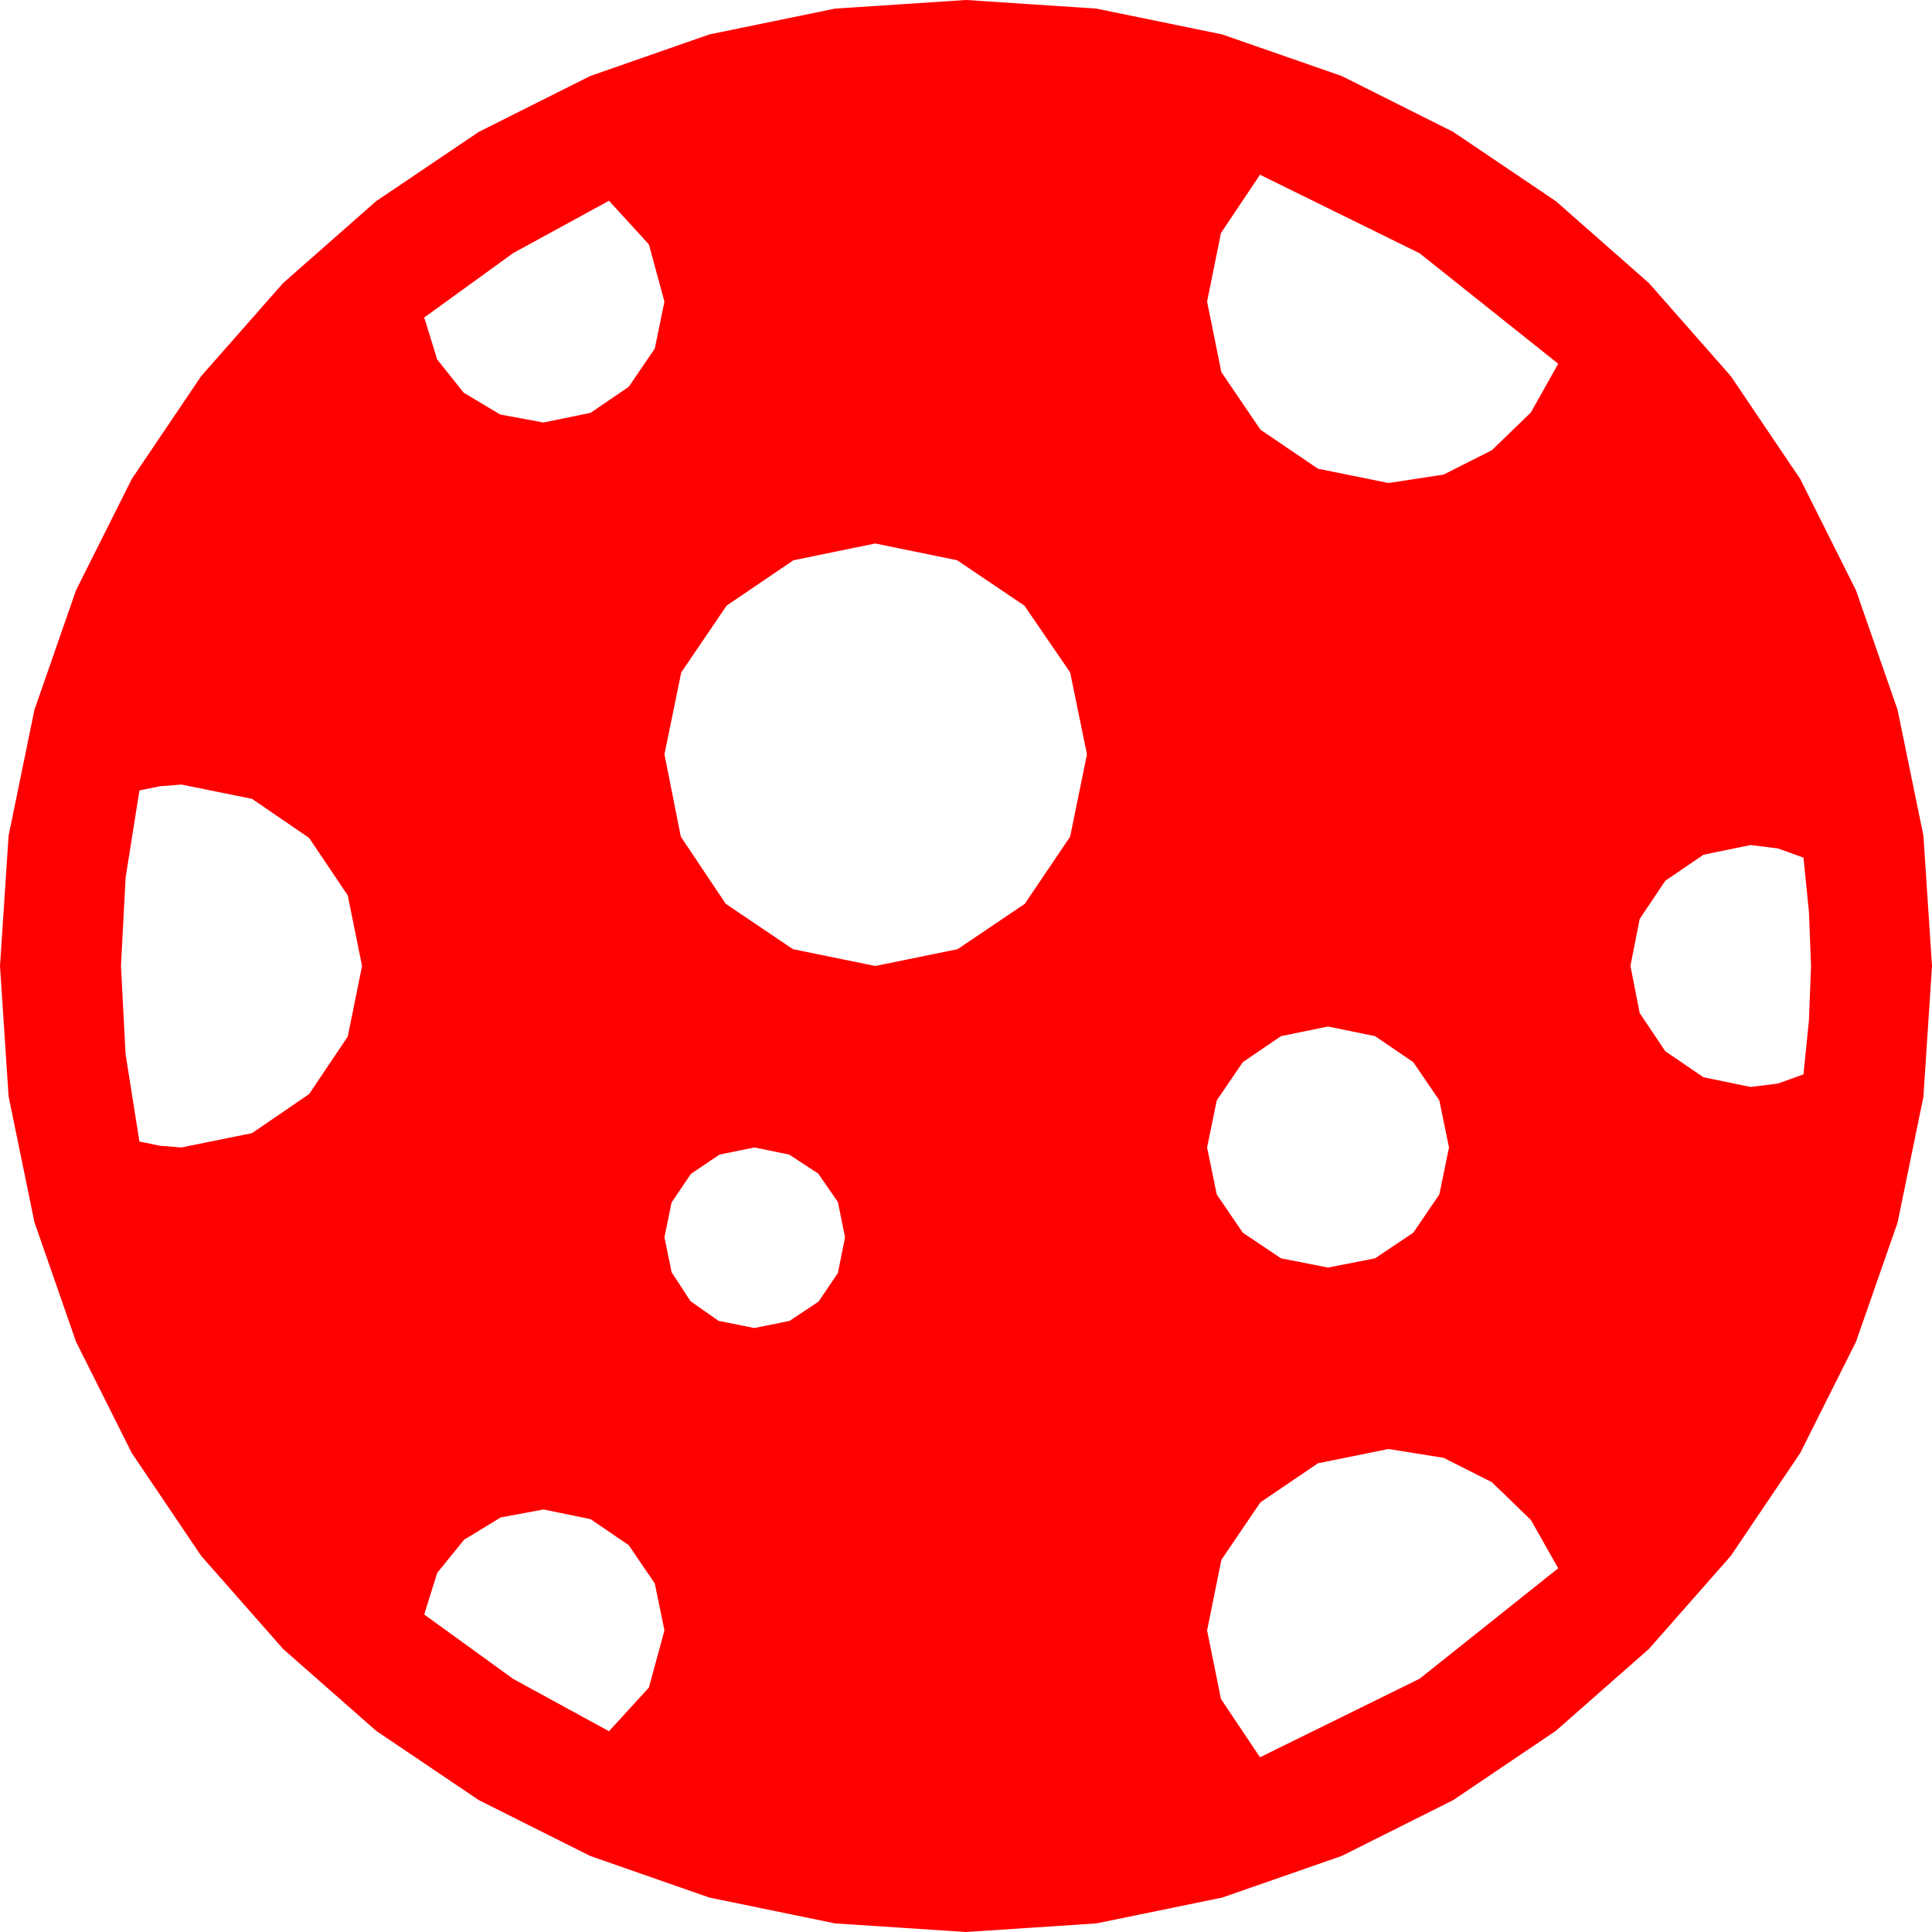 <?xml version="1.0" encoding="utf-8"?>
<!DOCTYPE svg PUBLIC "-//W3C//DTD SVG 1.1//EN" "http://www.w3.org/Graphics/SVG/1.1/DTD/svg11.dtd">
<svg width="67.383" height="67.383" xmlns="http://www.w3.org/2000/svg" xmlns:xlink="http://www.w3.org/1999/xlink" xmlns:xml="http://www.w3.org/XML/1998/namespace" version="1.1">
  <g>
    <g>
      <path style="fill:#FF0000;fill-opacity:1" d="M18.955,52.646L17.461,52.925 16.187,53.701 15.249,54.858 14.795,56.309 17.9,58.557 21.24,60.381 22.632,58.857 23.174,56.865 22.837,55.225 21.929,53.892 20.596,52.983 18.955,52.646z M48.428,50.537L45.967,51.035 43.96,52.397 42.598,54.404 42.1,56.865 42.583,59.253 43.945,61.289 49.512,58.55 54.346,54.697 53.394,53.013 52.031,51.694 50.347,50.845 48.428,50.537z M26.309,40.02L25.093,40.269 24.097,40.942 23.423,41.938 23.174,43.154 23.423,44.37 24.082,45.381 25.063,46.069 26.309,46.318 27.539,46.069 28.55,45.396 29.224,44.399 29.473,43.154 29.224,41.924 28.535,40.928 27.524,40.269 26.309,40.02z M46.318,35.801L44.678,36.138 43.345,37.046 42.437,38.379 42.1,40.02 42.437,41.66 43.345,42.993 44.678,43.887 46.318,44.209 47.959,43.887 49.292,42.993 50.2,41.66 50.537,40.02 50.2,38.379 49.292,37.046 47.959,36.138 46.318,35.801z M61.055,29.473L59.414,29.81 58.081,30.718 57.188,32.051 56.865,33.691 57.188,35.332 58.081,36.665 59.414,37.573 61.055,37.91 62.007,37.793 62.9,37.471 63.091,35.581 63.164,33.691 63.091,31.802 62.9,29.912 62.007,29.59 61.055,29.473z M6.328,27.363L5.581,27.422 4.863,27.568 4.38,30.615 4.219,33.691 4.38,36.768 4.863,39.814 5.581,39.961 6.328,40.02 8.789,39.521 10.781,38.159 12.129,36.152 12.627,33.691 12.129,31.23 10.781,29.224 8.789,27.861 6.328,27.363z M30.527,18.955L27.671,19.541 25.342,21.123 23.76,23.452 23.174,26.309 23.745,29.18 25.312,31.523 27.656,33.105 30.527,33.691 33.398,33.105 35.742,31.523 37.324,29.18 37.91,26.309 37.324,23.452 35.728,21.123 33.384,19.541 30.527,18.955z M21.24,7.002L17.9,8.826 14.795,11.074 15.249,12.539 16.172,13.696 17.446,14.458 18.955,14.736 20.596,14.399 21.929,13.491 22.837,12.158 23.174,10.518 22.632,8.525 21.24,7.002z M43.945,6.094L42.583,8.13 42.1,10.518 42.598,12.979 43.96,14.985 45.967,16.348 48.428,16.846 50.347,16.553 52.031,15.703 53.394,14.385 54.346,12.686 49.512,8.833 43.945,6.094z M33.691,0L38.24,0.3 42.627,1.201 46.794,2.651 50.684,4.6 54.265,7.017 57.51,9.873 60.366,13.118 62.783,16.699 64.731,20.588 66.182,24.756 67.083,29.143 67.383,33.691 67.083,38.258 66.182,42.642 64.731,46.798 62.783,50.684 60.366,54.265 57.51,57.51 54.265,60.366 50.684,62.783 46.794,64.731 42.627,66.182 38.24,67.083 33.691,67.383 29.125,67.083 24.741,66.182 20.585,64.731 16.699,62.783 13.118,60.366 9.873,57.51 7.017,54.265 4.6,50.684 2.651,46.794 1.201,42.627 0.3,38.24 0,33.691 0.3,29.143 1.201,24.756 2.651,20.588 4.6,16.699 7.017,13.118 9.873,9.873 13.118,7.017 16.699,4.6 20.585,2.651 24.741,1.201 29.125,0.3 33.691,0z" />
    </g>
  </g>
</svg>